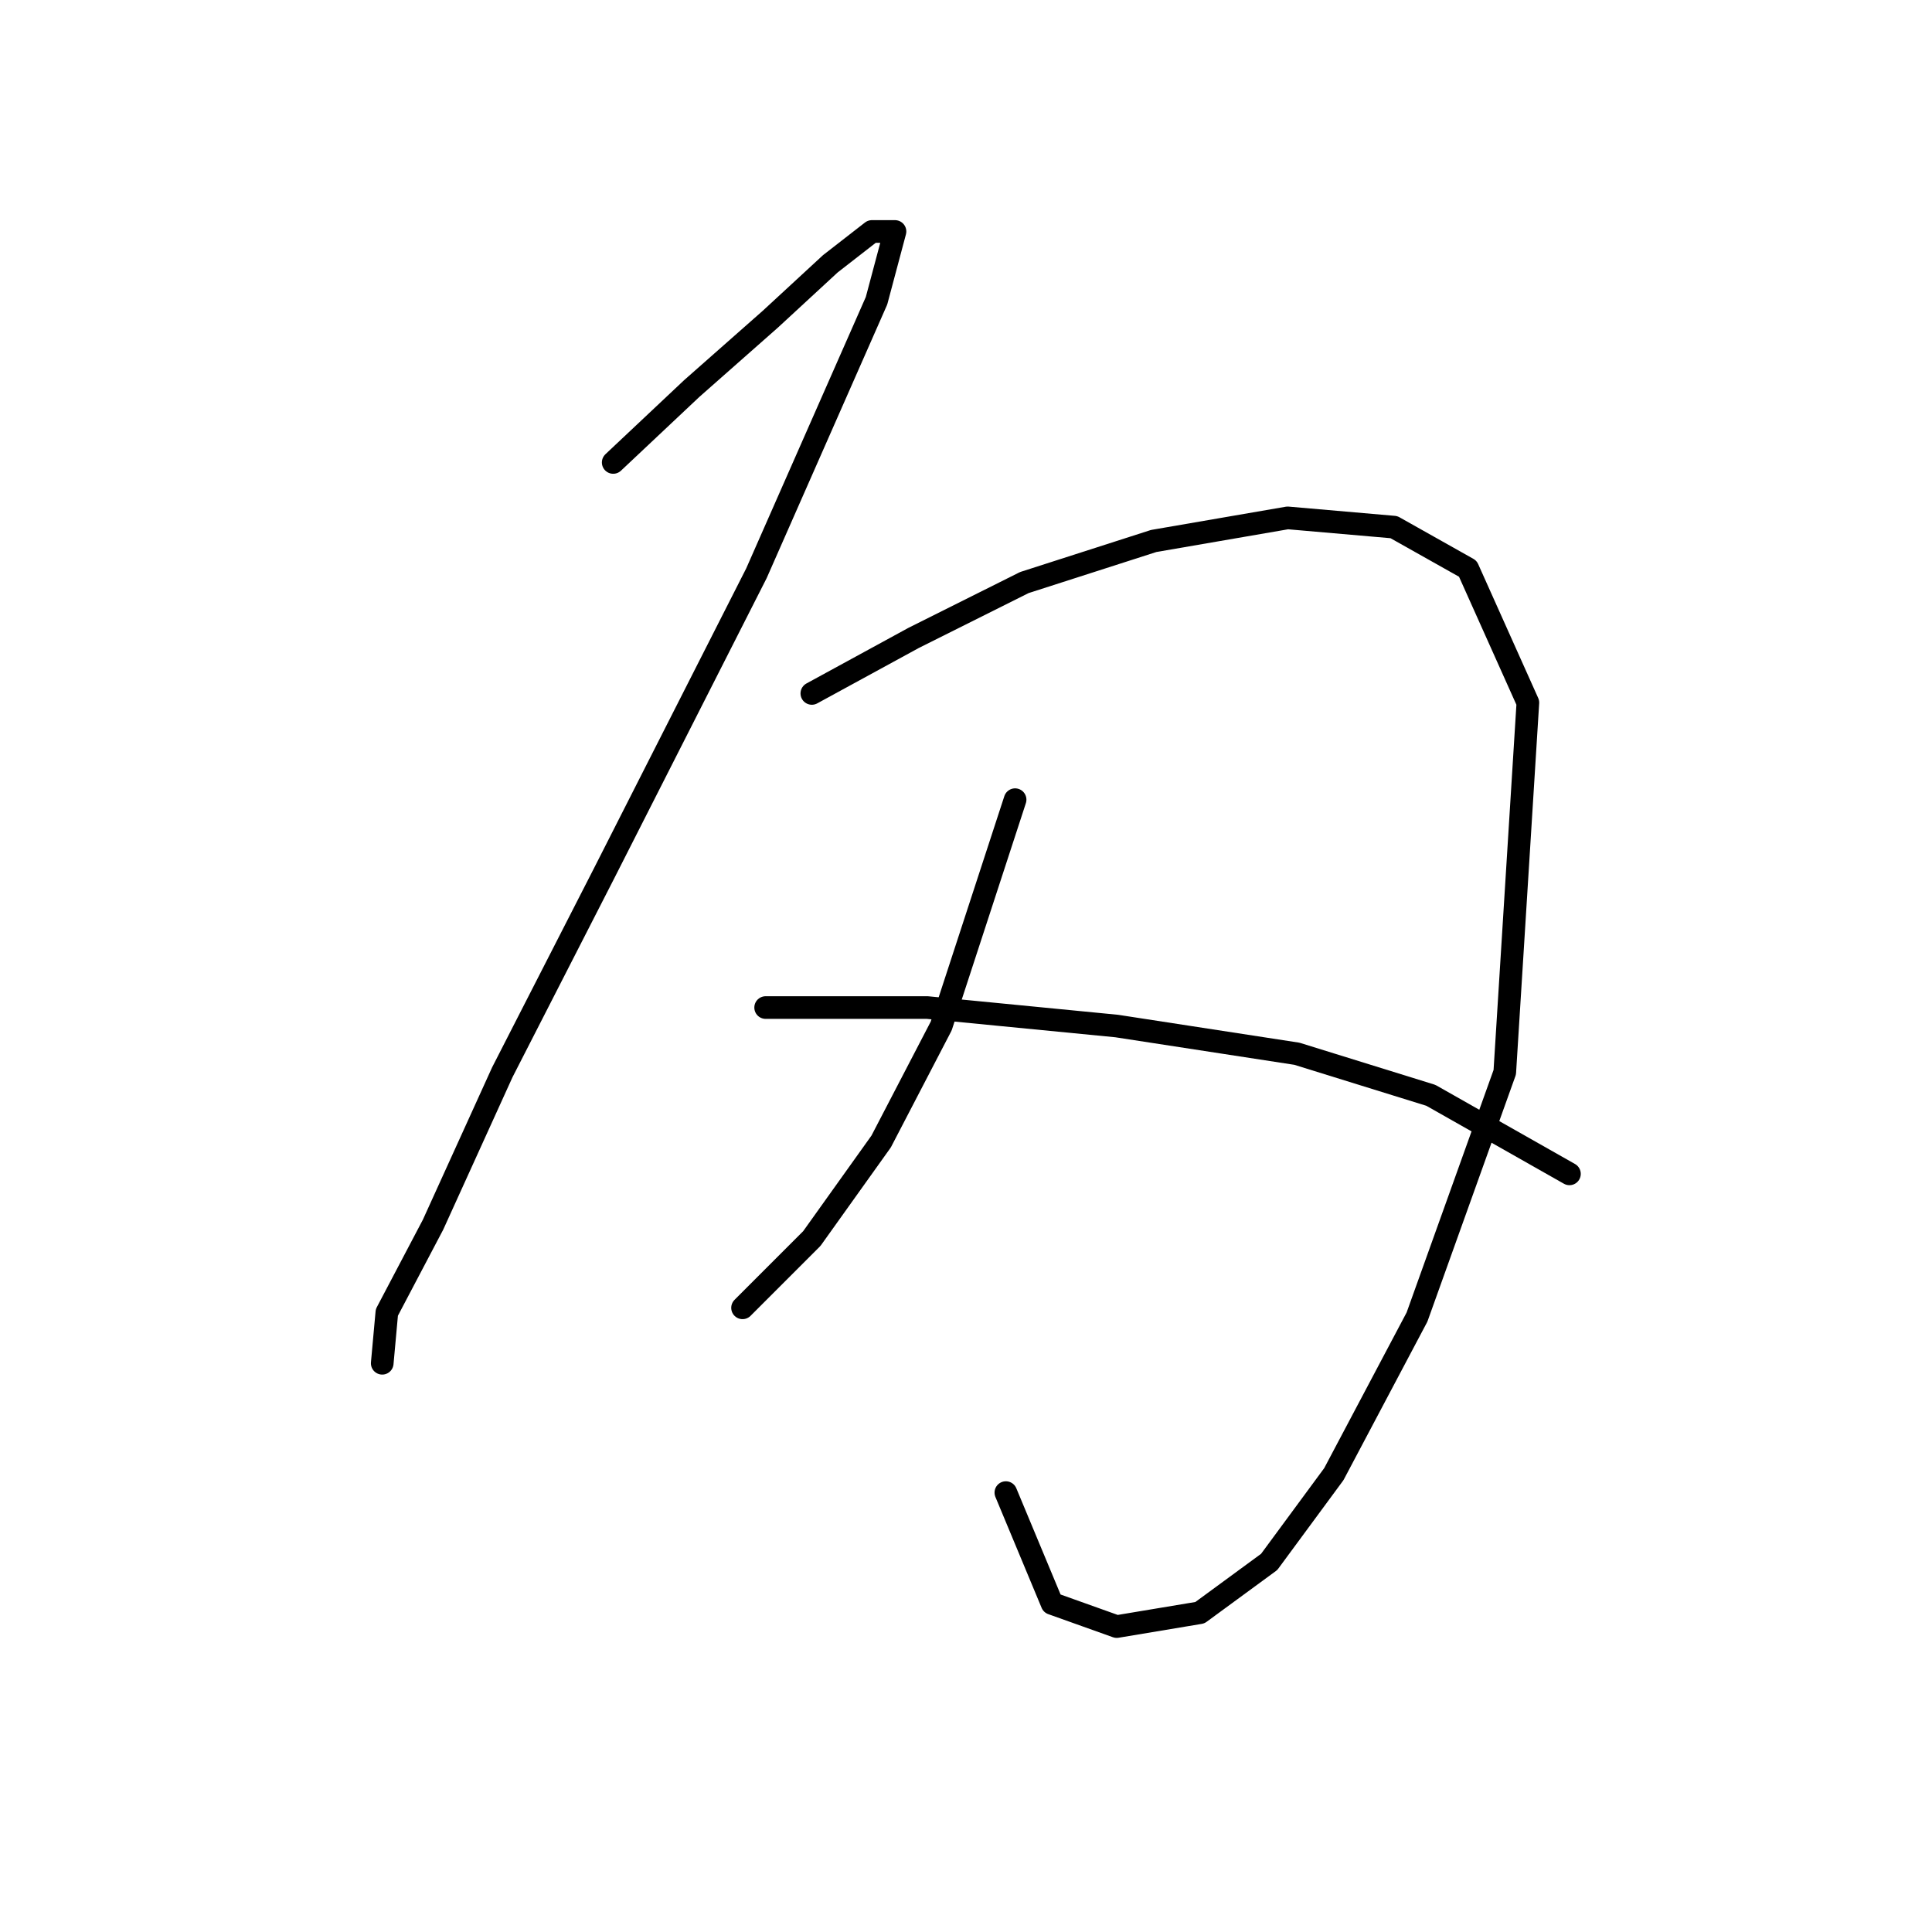 <?xml version="1.0" standalone="no"?>
    <svg width="256" height="256" xmlns="http://www.w3.org/2000/svg" version="1.1">
    <polyline stroke="black" stroke-width="3" stroke-linecap="round" fill="transparent" stroke-linejoin="round" points="81.253 61.277 91.659 51.483 102.064 42.302 110.022 34.956 115.531 30.671 118.591 30.671 116.143 39.853 100.228 75.968 80.028 115.755 66.562 142.076 57.38 162.276 51.259 173.906 50.647 180.639 50.647 180.639 " />
        <polyline stroke="black" stroke-width="3" stroke-linecap="round" fill="transparent" stroke-linejoin="round" points="107.573 91.883 121.04 84.537 135.731 77.192 152.87 71.683 170.621 68.622 184.7 69.847 194.494 75.356 202.451 93.107 199.39 142.076 187.76 174.518 176.742 195.33 168.173 206.96 158.991 213.693 147.973 215.53 139.403 212.469 133.282 197.778 133.282 197.778 " />
        <polyline stroke="black" stroke-width="3" stroke-linecap="round" fill="transparent" stroke-linejoin="round" points="134.506 105.961 124.713 135.955 116.755 151.258 107.573 164.112 98.392 173.294 98.392 173.294 " />
        <polyline stroke="black" stroke-width="3" stroke-linecap="round" fill="transparent" stroke-linejoin="round" points="101.452 133.506 122.876 133.506 147.973 135.955 171.845 139.628 189.597 145.137 207.96 155.543 207.96 155.543 " />
        </svg>